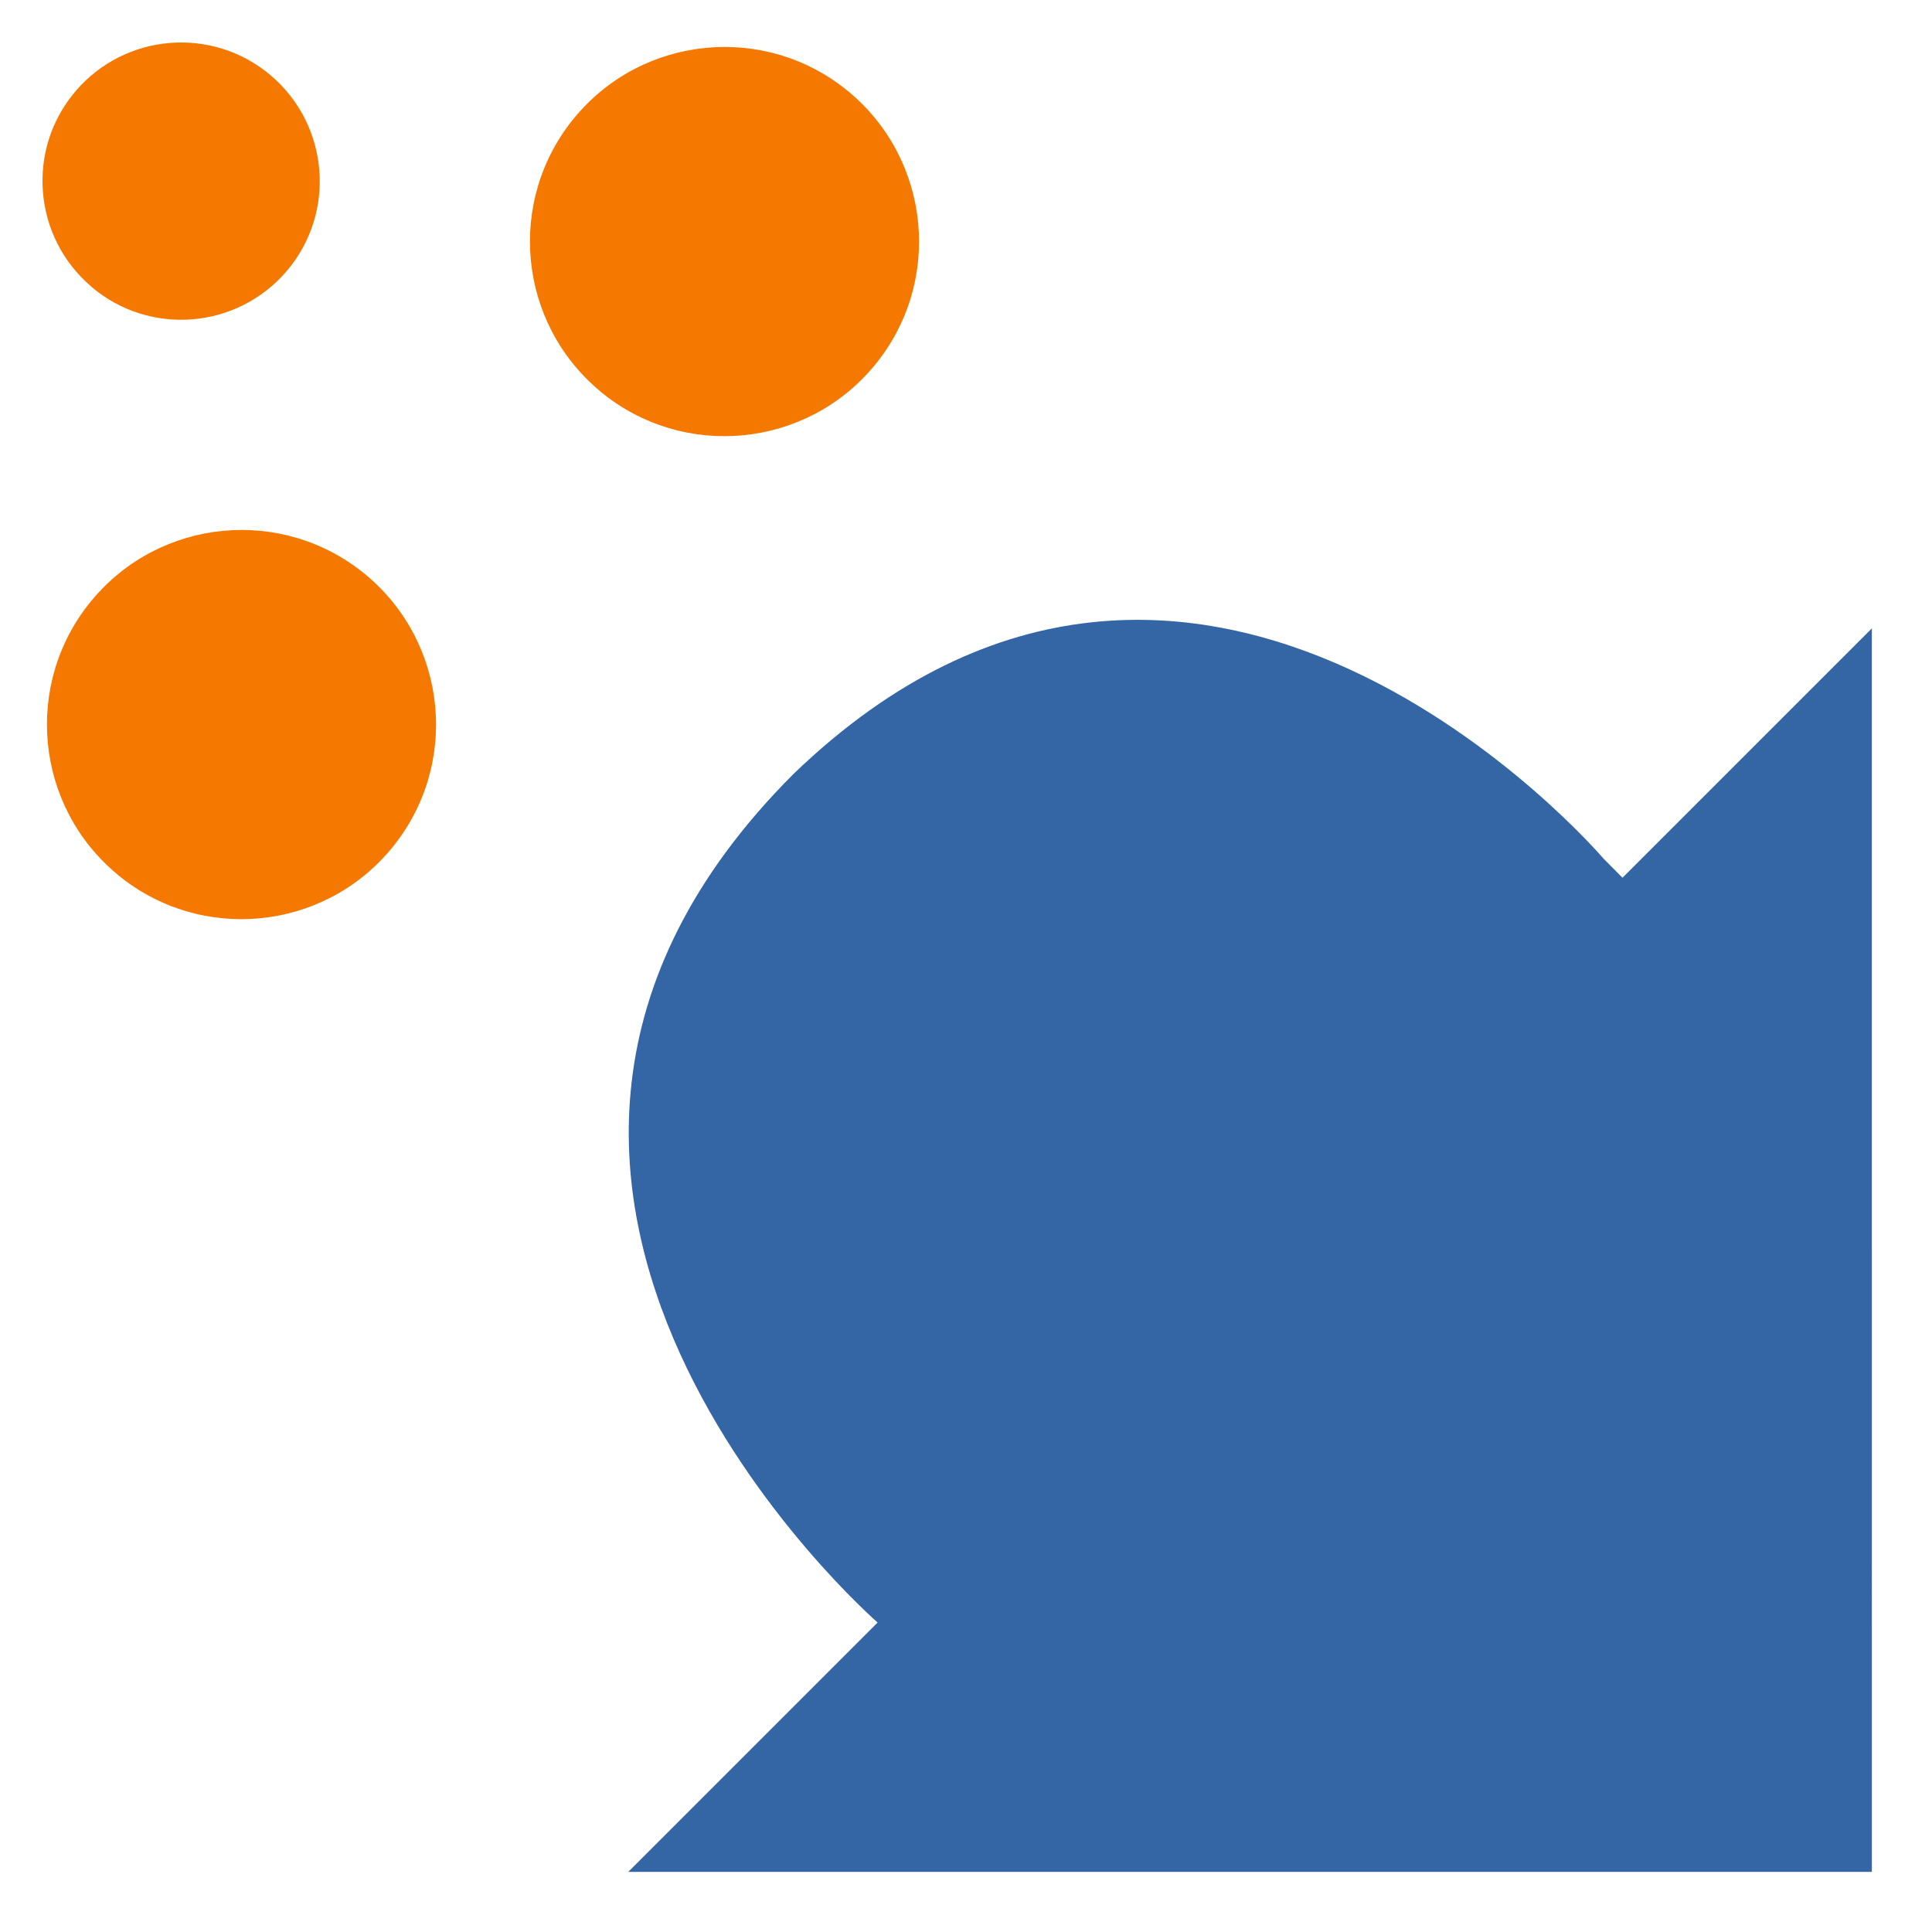 <?xml version="1.0" encoding="UTF-8" standalone="no"?>
<!-- Created with Inkscape (http://www.inkscape.org/) -->

<svg
   xmlns:dc="http://purl.org/dc/elements/1.1/"
   xmlns:cc="http://creativecommons.org/ns#"
   xmlns:rdf="http://www.w3.org/1999/02/22-rdf-syntax-ns#"
   xmlns:svg="http://www.w3.org/2000/svg"
   xmlns="http://www.w3.org/2000/svg"
   xmlns:sodipodi="http://sodipodi.sourceforge.net/DTD/sodipodi-0.dtd"
   xmlns:inkscape="http://www.inkscape.org/namespaces/inkscape"
   width="16"
   height="16"
   viewBox="0 0 16 16"
   id="svg30571"
   version="1.1"
   inkscape:version="0.92.4 (unknown)"
   sodipodi:docname="gimp-dynamics.svg">
  <defs
     id="defs30573" />
  <sodipodi:namedview
     id="base"
     pagecolor="#ffffff"
     bordercolor="#666666"
     borderopacity="1.0"
     inkscape:pageopacity="0.0"
     inkscape:pageshadow="2"
     inkscape:zoom="34.399796"
     inkscape:cx="9.4687547"
     inkscape:cy="8.4045584"
     inkscape:document-units="px"
     inkscape:current-layer="layer1"
     showgrid="true"
     units="px"
     inkscape:snap-page="true"
     inkscape:snap-bbox="true"
     inkscape:bbox-paths="true"
     inkscape:bbox-nodes="true"
     inkscape:snap-bbox-edge-midpoints="true"
     inkscape:snap-bbox-midpoints="true"
     inkscape:object-paths="true"
     inkscape:snap-intersection-paths="true"
     inkscape:object-nodes="true"
     inkscape:snap-smooth-nodes="true"
     inkscape:snap-midpoints="true"
     inkscape:snap-object-midpoints="true"
     inkscape:snap-center="true"
     inkscape:snap-text-baseline="true"
     showborder="false"
     inkscape:window-width="1375"
     inkscape:window-height="786"
     inkscape:window-x="65"
     inkscape:window-y="24"
     inkscape:window-maximized="1"
     showguides="false"
     inkscape:snap-global="false">
    <inkscape:grid
       type="xygrid"
       id="grid4232" />
  </sodipodi:namedview>
  <g
     inkscape:label="Layer 1"
     inkscape:groupmode="layer"
     id="layer1"
     transform="translate(0,-1036.362)">
    <g
       id="g4273">
      <path
         inkscape:connector-curvature="0"
         id="path3997"
         d="m 0.757,1038.737 c 0.483,0.411 1.208,0.351 1.618,-0.131 0.411,-0.483 0.351,-1.208 -0.132,-1.619 -0.483,-0.411 -1.208,-0.351 -1.618,0.131 -0.411,0.483 -0.351,1.208 0.132,1.618 z"
         style="fill:#f57900;stroke:none;stroke-width:0.708" />
      <path
         sodipodi:nodetypes="cccccccc"
         inkscape:connector-curvature="0"
         d="m 13.437,1043.631 2.065,-2.065 4e-5,10.298 H 5.203 l 2.065,-2.065 c 0,0 -4.13,-3.594 -0.697,-7.027 3.356,-3.236 6.708,0.7 6.708,0.7 z"
         id="path4045"
         style="fill:#3465a4;fill-opacity:1;stroke:none;stroke-width:0.997;stroke-miterlimit:4;stroke-dasharray:none" />
      <path
         sodipodi:nodetypes="ccccccsscc"
         inkscape:connector-curvature="0"
         id="path4109"
         d="m 12.089,1043.724 c 0.703,0.513 1.245,1.226 1.245,1.226 l 1.31,-1.192 -0.002,7.248 -7.283,-0.01 1.21,-1.228 c -1.323,-1.236 -2.546,-2.659 -2.402,-4.143 0.072,-0.745 0.406,-1.56 1.17,-2.307 1.144,-1.118 2.752,-1.247 4.54,0.19 z"
         style="opacity:0.424;fill:none;stroke:none;stroke-width:0.712;stroke-linecap:square" />
      <path
         d="m 0.973,1043.605 c 0.686,0.567 1.702,0.47 2.269,-0.216 0.567,-0.686 0.47,-1.702 -0.215,-2.269 -0.686,-0.567 -1.702,-0.47 -2.269,0.216 -0.567,0.686 -0.47,1.702 0.216,2.269 z"
         id="path3771"
         inkscape:connector-curvature="0"
         style="fill:#f57900;stroke:none;stroke-width:0.781" />
      <path
         d="m 4.973,1039.605 c 0.686,0.567 1.702,0.47 2.269,-0.216 0.567,-0.686 0.47,-1.702 -0.215,-2.269 -0.686,-0.567 -1.702,-0.47 -2.269,0.216 -0.567,0.686 -0.47,1.702 0.216,2.269 z"
         id="path3771-3"
         inkscape:connector-curvature="0"
         style="fill:#f57900;stroke:none;stroke-width:0.781" />
    </g>
  </g>
</svg>
